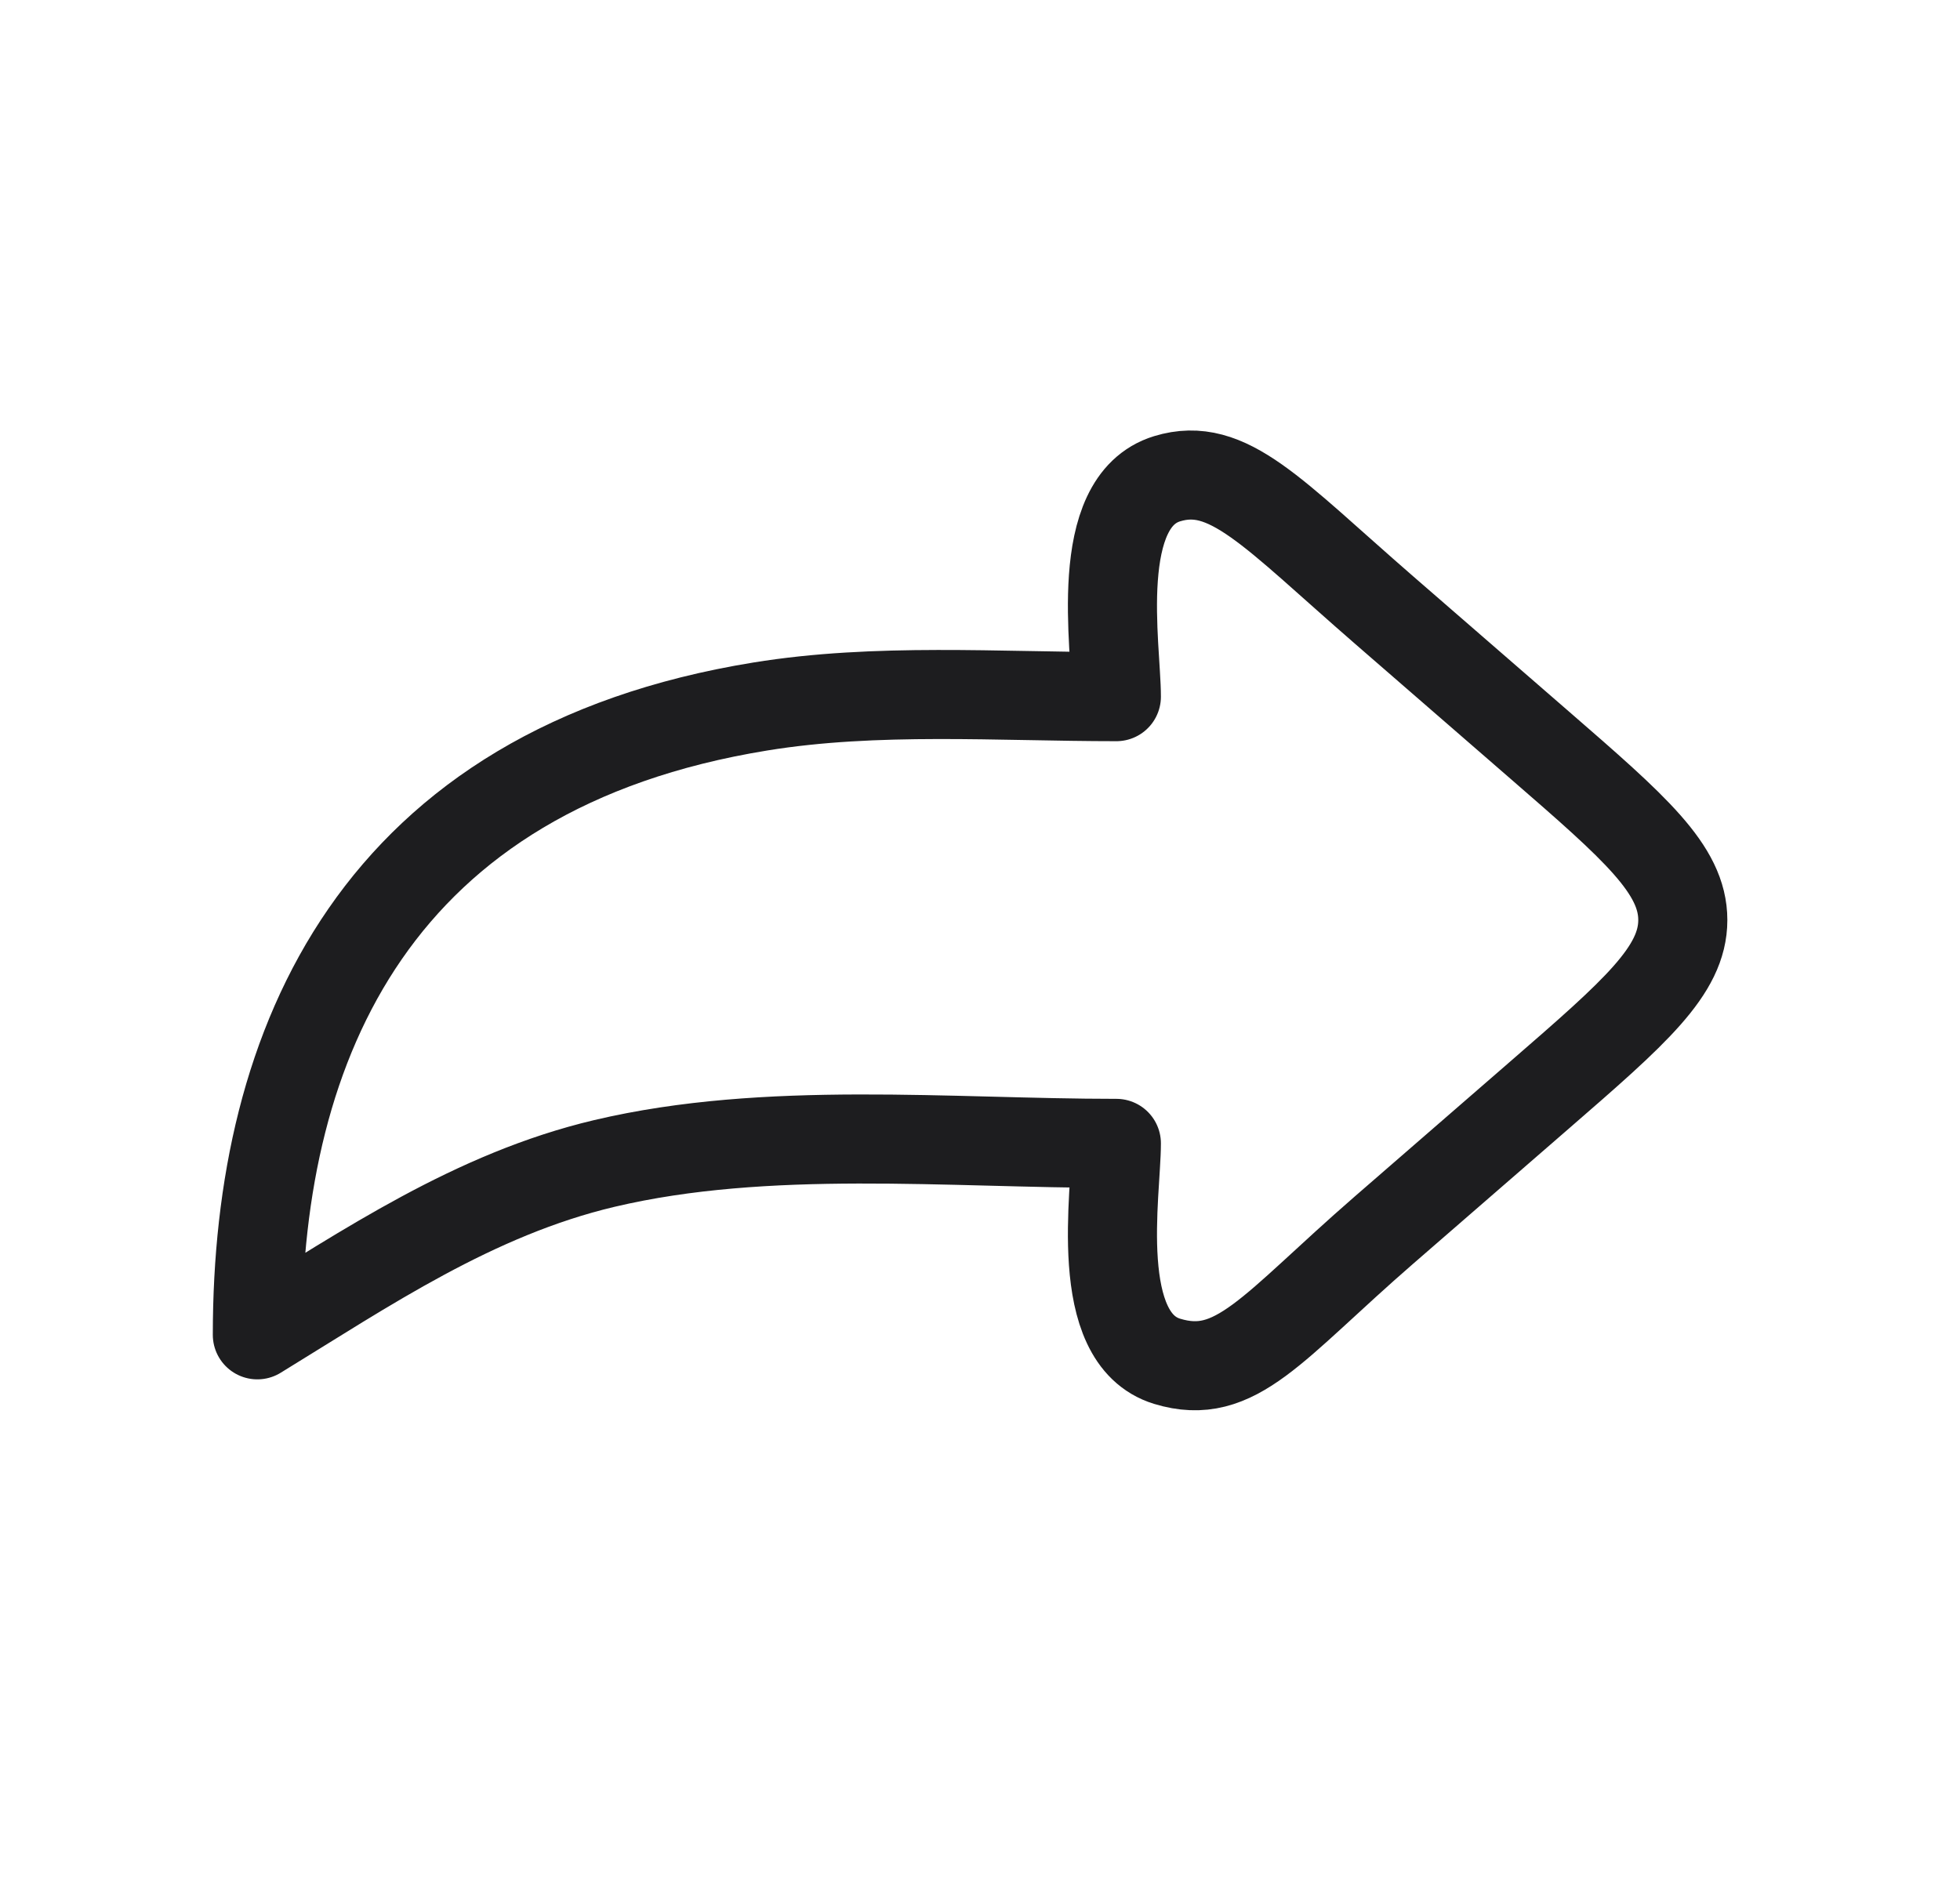 <svg width="33" height="32" viewBox="0 0 33 32" fill="none" xmlns="http://www.w3.org/2000/svg">
<path d="M25.922 12.547L23.302 10.272C21.414 8.632 20.674 7.75 19.651 8.062C18.377 8.451 18.796 10.904 18.796 11.732C16.814 11.732 14.754 11.58 12.8 11.898C6.35 12.946 4.333 17.535 4.333 22.479C6.159 21.36 7.982 20.112 10.176 19.593C12.915 18.946 15.974 19.255 18.796 19.255C18.796 20.083 18.377 22.536 19.651 22.925C20.81 23.278 21.414 22.355 23.302 20.715L25.922 18.44C27.53 17.044 28.333 16.346 28.333 15.494C28.333 14.641 27.53 13.943 25.922 12.547Z" stroke="#1D1D1F" stroke-width="1.5" stroke-linecap="round" stroke-linejoin="round"/>
</svg>
